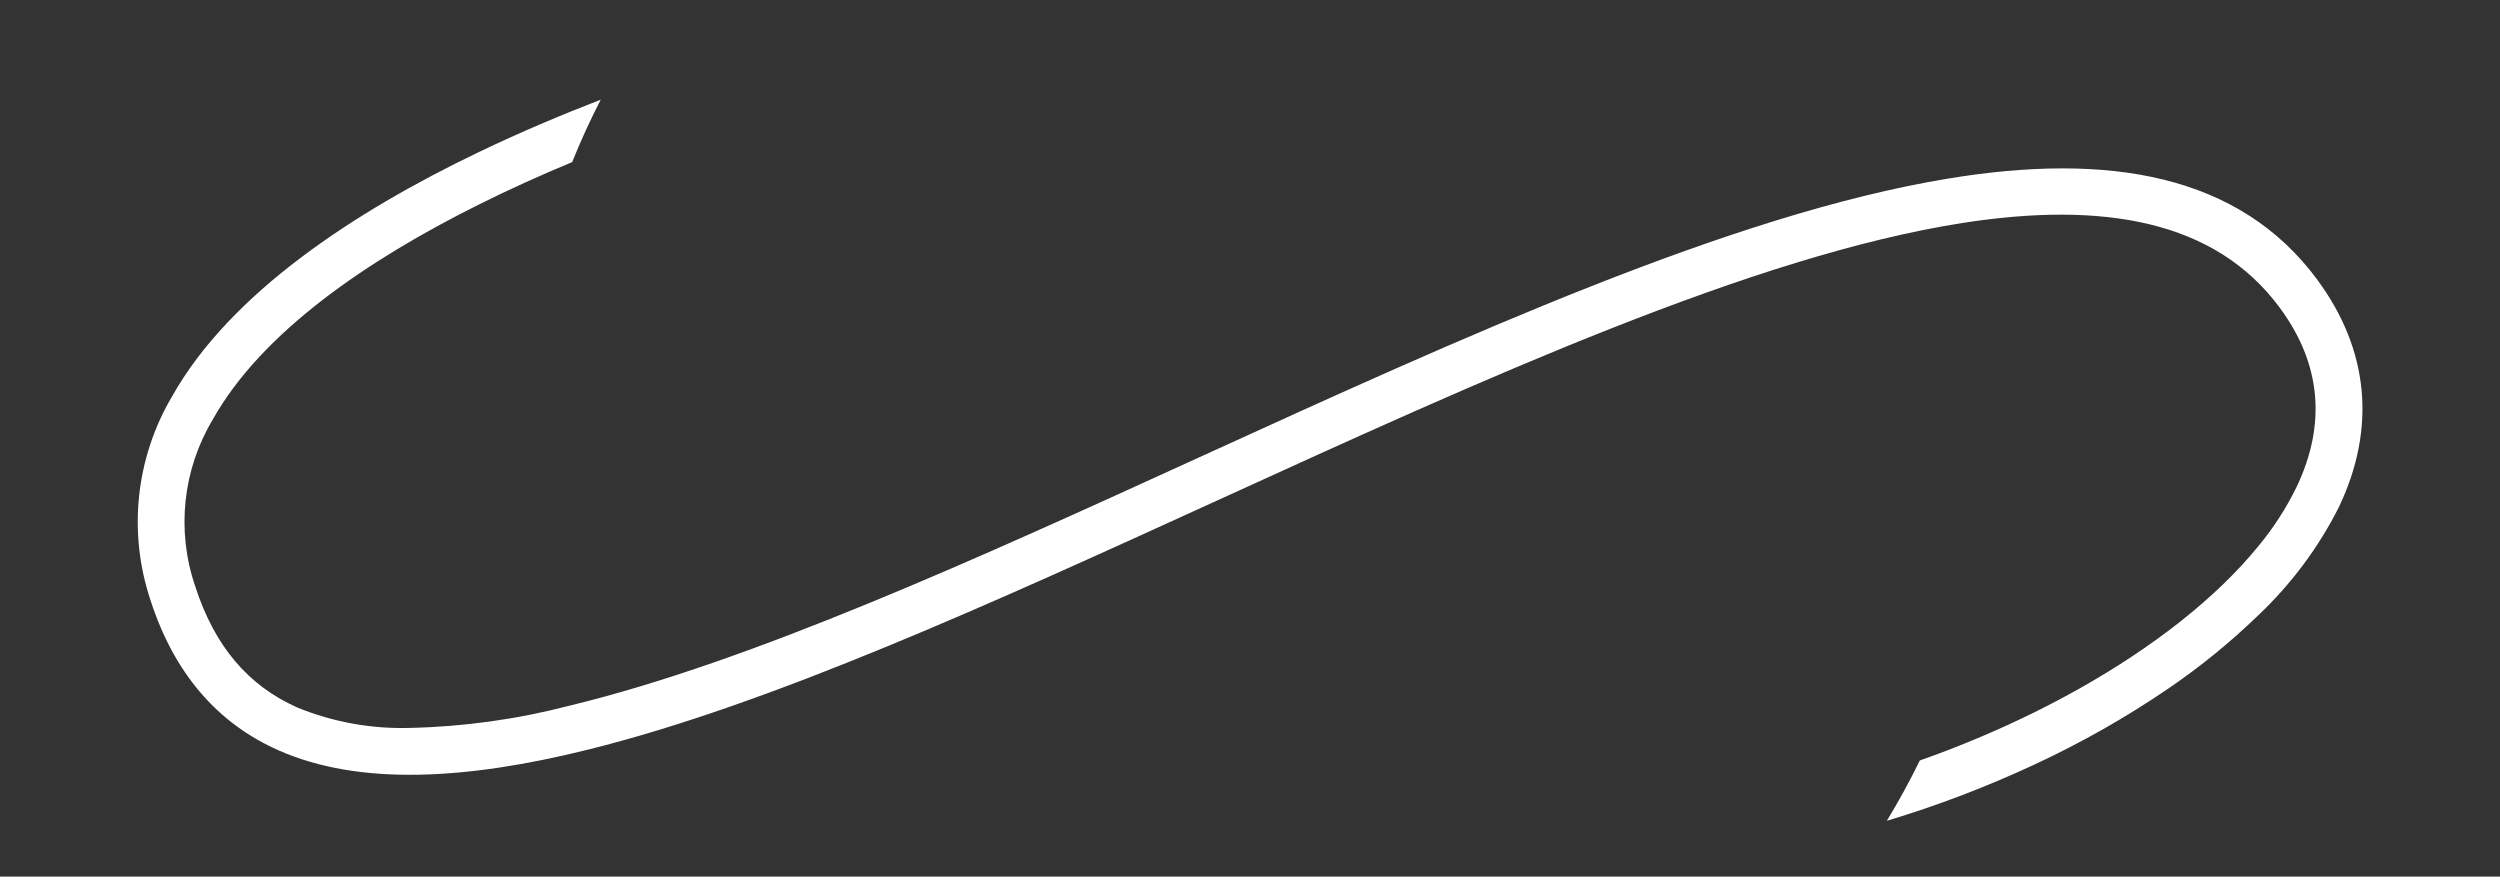 <?xml version="1.0" encoding="UTF-8"?>
<svg id="Layer_2" data-name="Layer 2" xmlns="http://www.w3.org/2000/svg" viewBox="0 0 308 108">
  <rect x="0" y="0" width="308" height="108" fill="#333333" stroke="none"/>
  <g id="Logo">
    <g id="symbol_21_02_0002_01" data-name="symbol 21 02 0002 01">
      <path id="_패스_724" data-name="패스 724" d="m285.53,34.51c-9.65-13.1-25.83-15.76-45.58-12.5-26.61,4.39-59.73,19.51-92.22,34.34-27.27,12.45-55.1,25.16-77.57,30.59-6.45,1.68-13.07,2.6-19.73,2.74-4.7.13-9.38-.72-13.74-2.49-6.13-2.7-10.27-7.6-12.65-14.99-2.33-6.84-1.53-14.35,2.19-20.55,6.06-10.76,19.01-19.59,32.7-26.42,3.84-1.92,7.74-3.67,11.56-5.26,1.06-2.63,2.23-5.19,3.52-7.69-4.87,1.88-9.99,4.04-15.09,6.49-15.42,7.4-30.6,17.41-37.71,30.05-4.5,7.6-5.47,16.78-2.66,25.15,2.88,8.92,8.2,15.14,15.81,18.49,9.86,4.34,22.94,3.66,38.1-.11,22.51-5.59,49.61-17.96,77.65-30.76,32.64-14.9,65.93-30.1,91.67-34.12,17.26-2.69,31.12-.37,39.1,10.46,5.07,6.87,5.76,14.3,2.06,22.06-1.28,2.62-2.87,5.09-4.74,7.33-5.17,6.34-12.86,12.35-21.96,17.48-1.8,1.01-3.65,1.99-5.55,2.93-4.6,2.27-9.33,4.26-14.17,5.96-1.24,2.54-2.6,5.02-4.06,7.43,6.24-1.87,12.33-4.2,18.23-6.95,5.74-2.67,11.26-5.8,16.49-9.37,3.93-2.68,7.62-5.69,11.03-8.99,4.06-3.84,7.43-8.35,9.94-13.34,4.62-9.69,3.71-19.36-2.63-27.96" fill="#fff"/>
      <rect id="_사각형_261" data-name="사각형 261" width="308" height="108" fill="none"/>
    </g>
  </g>
</svg>
